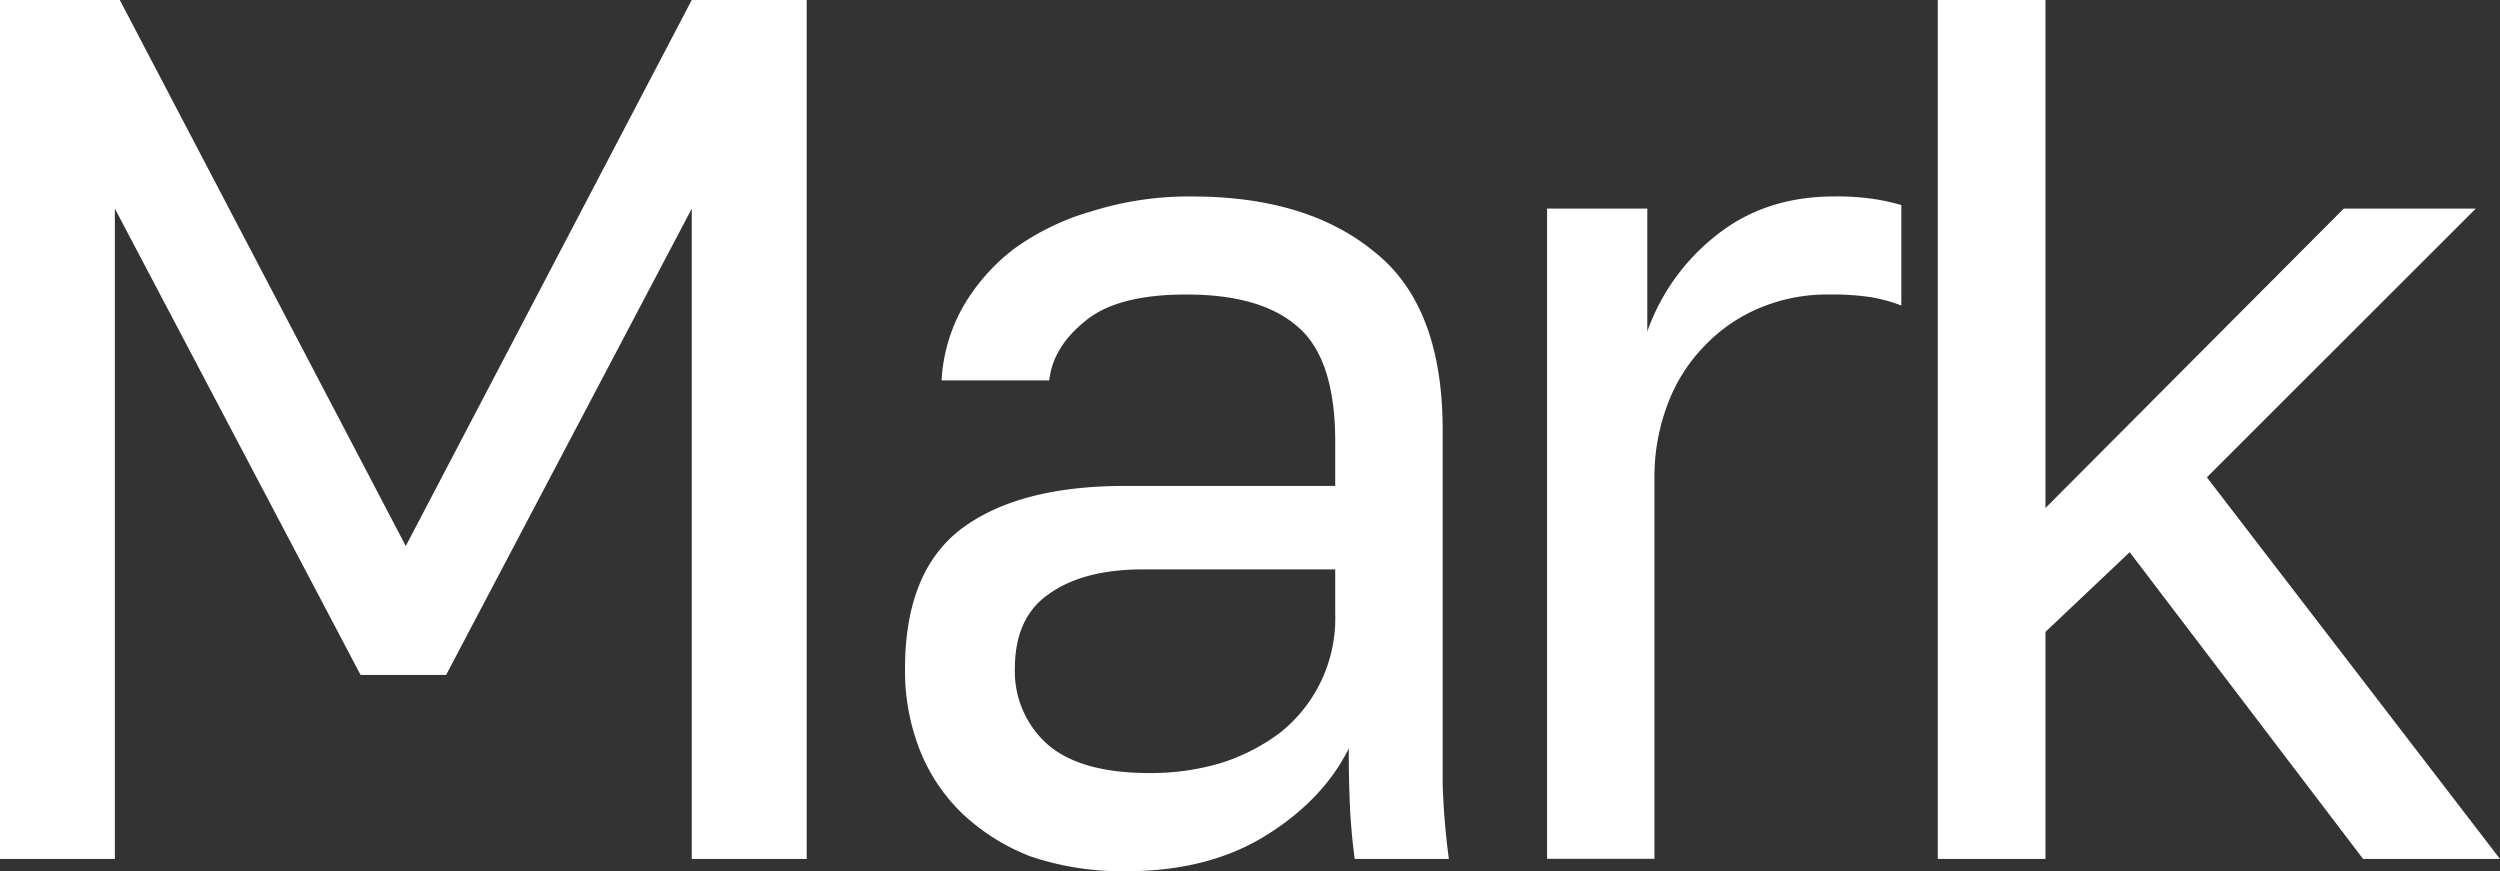 <svg id="Layer_1" data-name="Layer 1" xmlns="http://www.w3.org/2000/svg" viewBox="0 0 528 184"><rect x="0" y="0" width="528" height="184" fill="#333333" stroke="none"/><defs><style>.cls-1{fill:#fff;}</style></defs><path class="cls-1" d="M0,0H25.3L85.7,115.32,146.1,0h24.27V181.41H146.1V44.06L94.22,142.54H76.15L24.26,44.06V181.41H0Z"/><path class="cls-1" d="M237.83,184a60.19,60.19,0,0,1-20.13-3.11,44,44,0,0,1-14.46-9.07,37.88,37.88,0,0,1-9-13.48,45.68,45.68,0,0,1-3.1-17.1q0-20.48,11.88-29.54,12.12-9.08,34.59-9.07H282V93.3q0-17.62-8-24.36-7.74-6.75-23.49-6.74-14.72,0-21.42,5.7-6.72,5.44-7.49,12.44H198.86a35.68,35.68,0,0,1,4.38-15.29,41.51,41.51,0,0,1,10.85-12.44,52.65,52.65,0,0,1,16.52-8,68.13,68.13,0,0,1,21.16-3.11q24.27,0,38.47,11.67,14.44,11.4,14.45,37.57v74.9A157.48,157.48,0,0,0,306,181.41H286.11q-.78-6-1-11.15-.26-5.43-.25-12.17-5.43,10.88-17.56,18.4T237.83,184Zm4.91-20.73a52,52,0,0,0,15-2.08,41.6,41.6,0,0,0,12.65-6.47A30.87,30.87,0,0,0,282,129.58v-9.33H241.45q-12.64,0-19.88,5.18-7.23,4.92-7.23,15.81a20.61,20.61,0,0,0,6.72,15.81Q228,163.26,242.74,163.27Z"/><path class="cls-1" d="M326.74,44.06h21.17V70a44.81,44.81,0,0,1,14.46-20.21q10.32-8.3,25-8.3a53,53,0,0,1,8.26.52,44.54,44.54,0,0,1,5.93,1.3V64.53a32,32,0,0,0-6.71-1.81,55.91,55.91,0,0,0-8.77-.52,36.58,36.58,0,0,0-14.46,2.85,34.34,34.34,0,0,0-11.62,8,35,35,0,0,0-7.74,12.18,43.09,43.09,0,0,0-2.84,15.81v80.34H326.74Z"/><path class="cls-1" d="M409.26,0H432V107.29l63-63.23h27.88l-56.79,56.75L528,181.41H499.09l-49.3-64.79L432,133.46v47.95H409.26Z"/></svg>